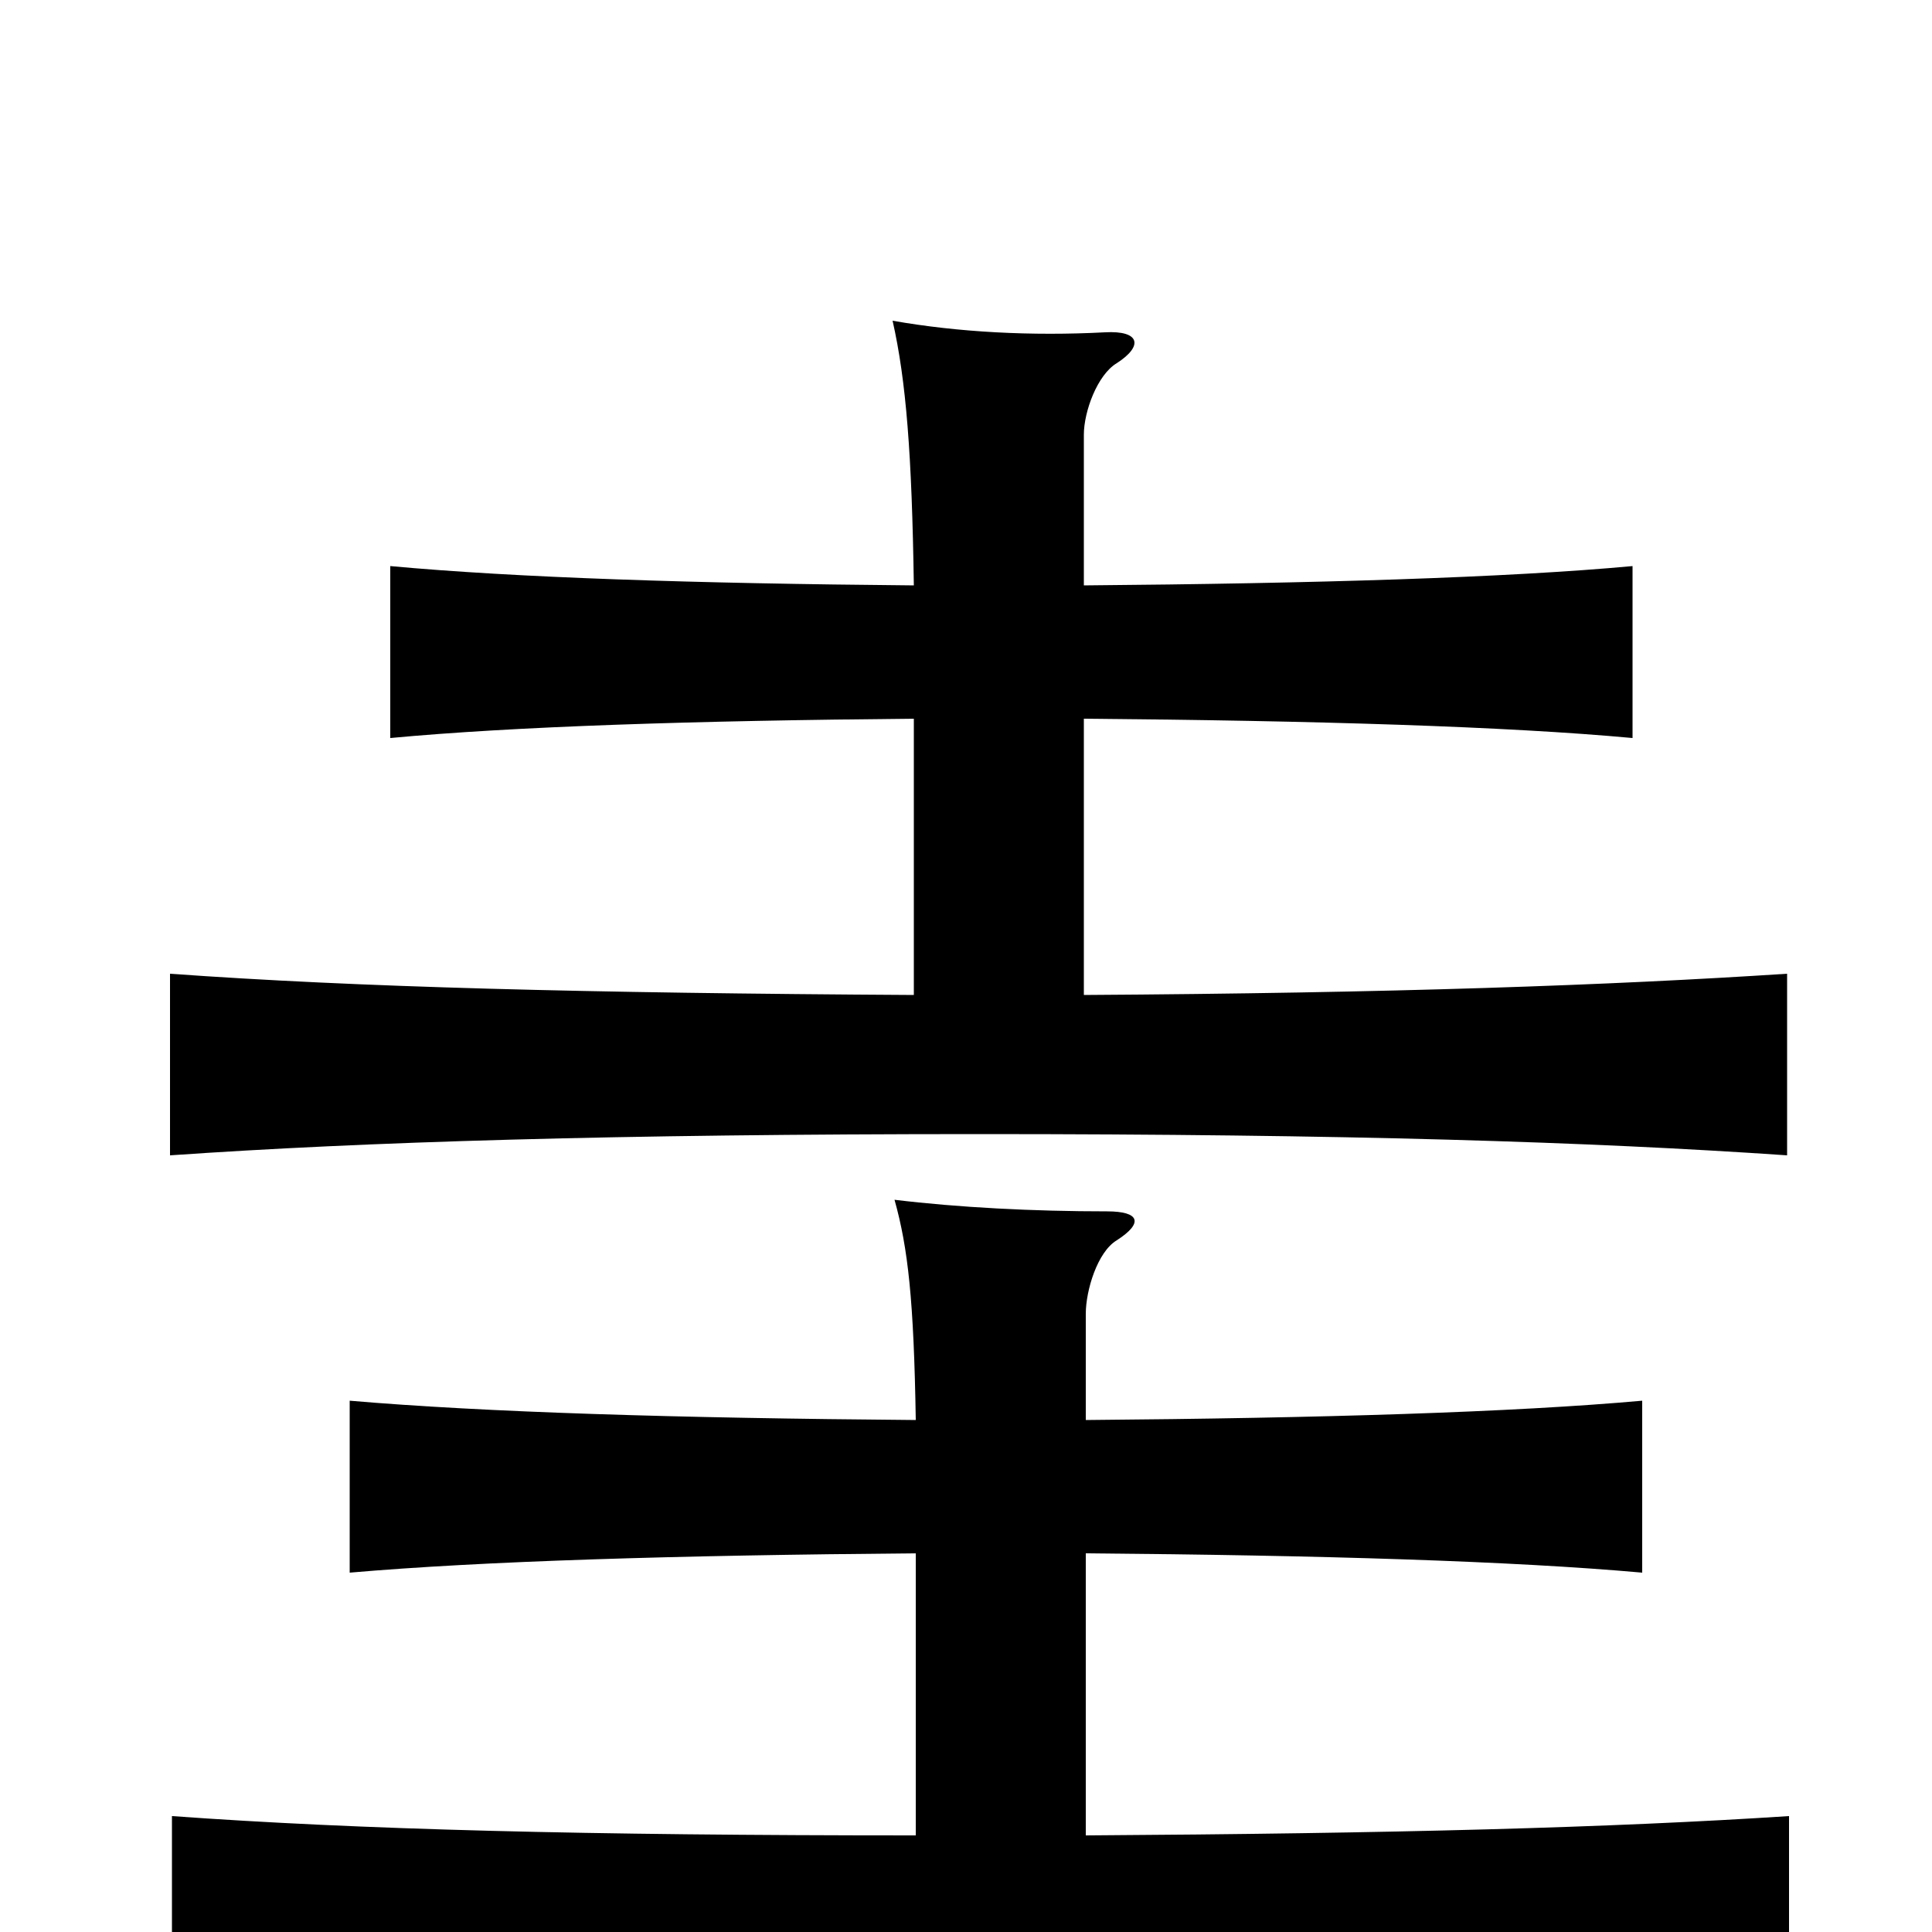 <svg xmlns="http://www.w3.org/2000/svg" viewBox="0 -1000 1000 1000">
	<path fill="#000000" d="M561 -697V-775C561 -787 568 -806 578 -812C592 -821 590 -829 572 -828C534 -826 496 -828 462 -834C469 -803 472 -765 473 -697C359 -698 267 -701 202 -707V-618C266 -624 359 -627 473 -628V-485C303 -486 185 -489 88 -496V-402C189 -409 318 -413 507 -413C697 -413 823 -409 925 -402V-496C833 -490 721 -486 561 -485V-628C681 -627 780 -624 845 -618V-707C780 -701 681 -698 561 -697ZM562 -265V-320C562 -332 568 -352 578 -358C592 -367 590 -373 573 -373C535 -373 496 -375 463 -379C470 -354 473 -327 474 -265C350 -266 251 -269 181 -275V-186C250 -192 350 -195 474 -196V-50C303 -50 186 -53 89 -60V35C190 28 318 25 507 25C697 25 824 28 926 35V-60C834 -54 722 -51 562 -50V-196C684 -195 783 -192 850 -186V-275C783 -269 684 -266 562 -265Z"/>
</svg>